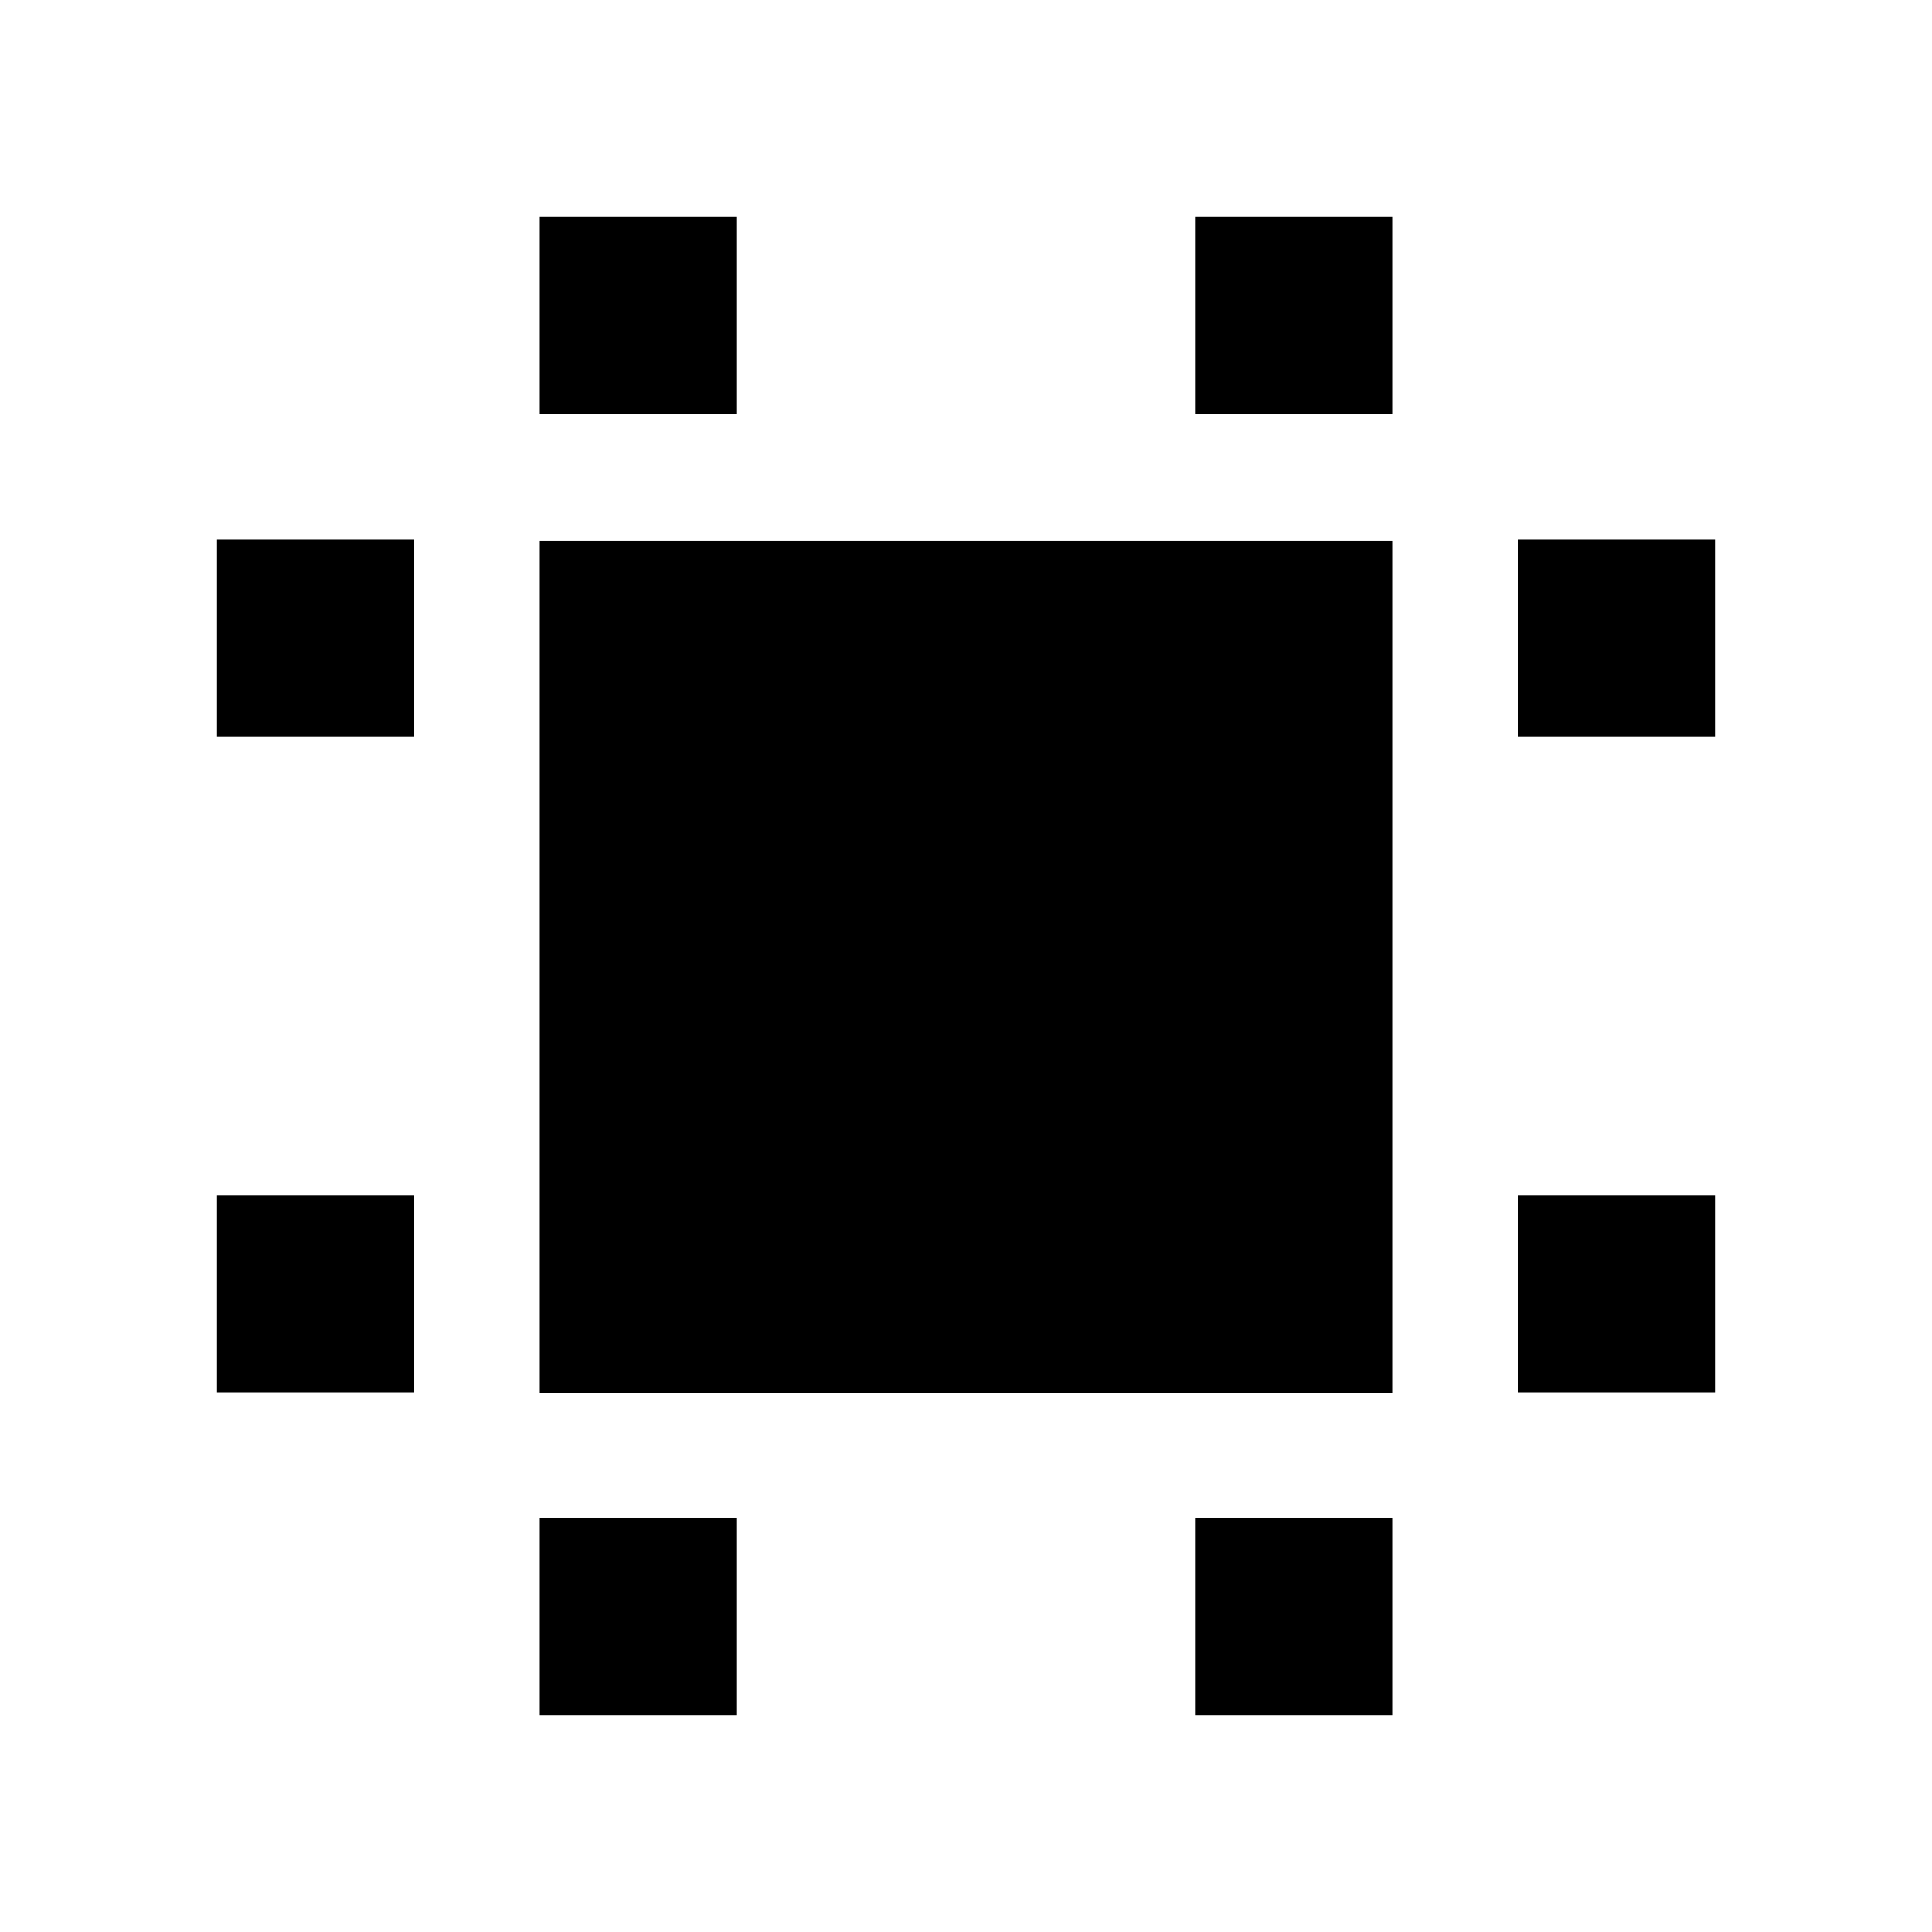 <svg xmlns="http://www.w3.org/2000/svg" height="20" viewBox="0 -960 960 960" width="20"><path d="M107.824-268.216v-98.002h98.002v98.002h-98.002Zm0-325.566v-98.002h98.002v98.002h-98.002Zm160.392 485.958v-98.002h98.002v98.002h-98.002Zm0-646.35v-98.002h98.002v98.002h-98.002Zm325.566 646.35v-98.002h98.002v98.002h-98.002Zm0-646.35v-98.002h98.002v98.002h-98.002Zm160.392 485.958v-98.002h98.002v98.002h-98.002Zm0-325.566v-98.002h98.002v98.002h-98.002ZM268.216-267.651v-423.567h423.568v423.567H268.216Z"/></svg>